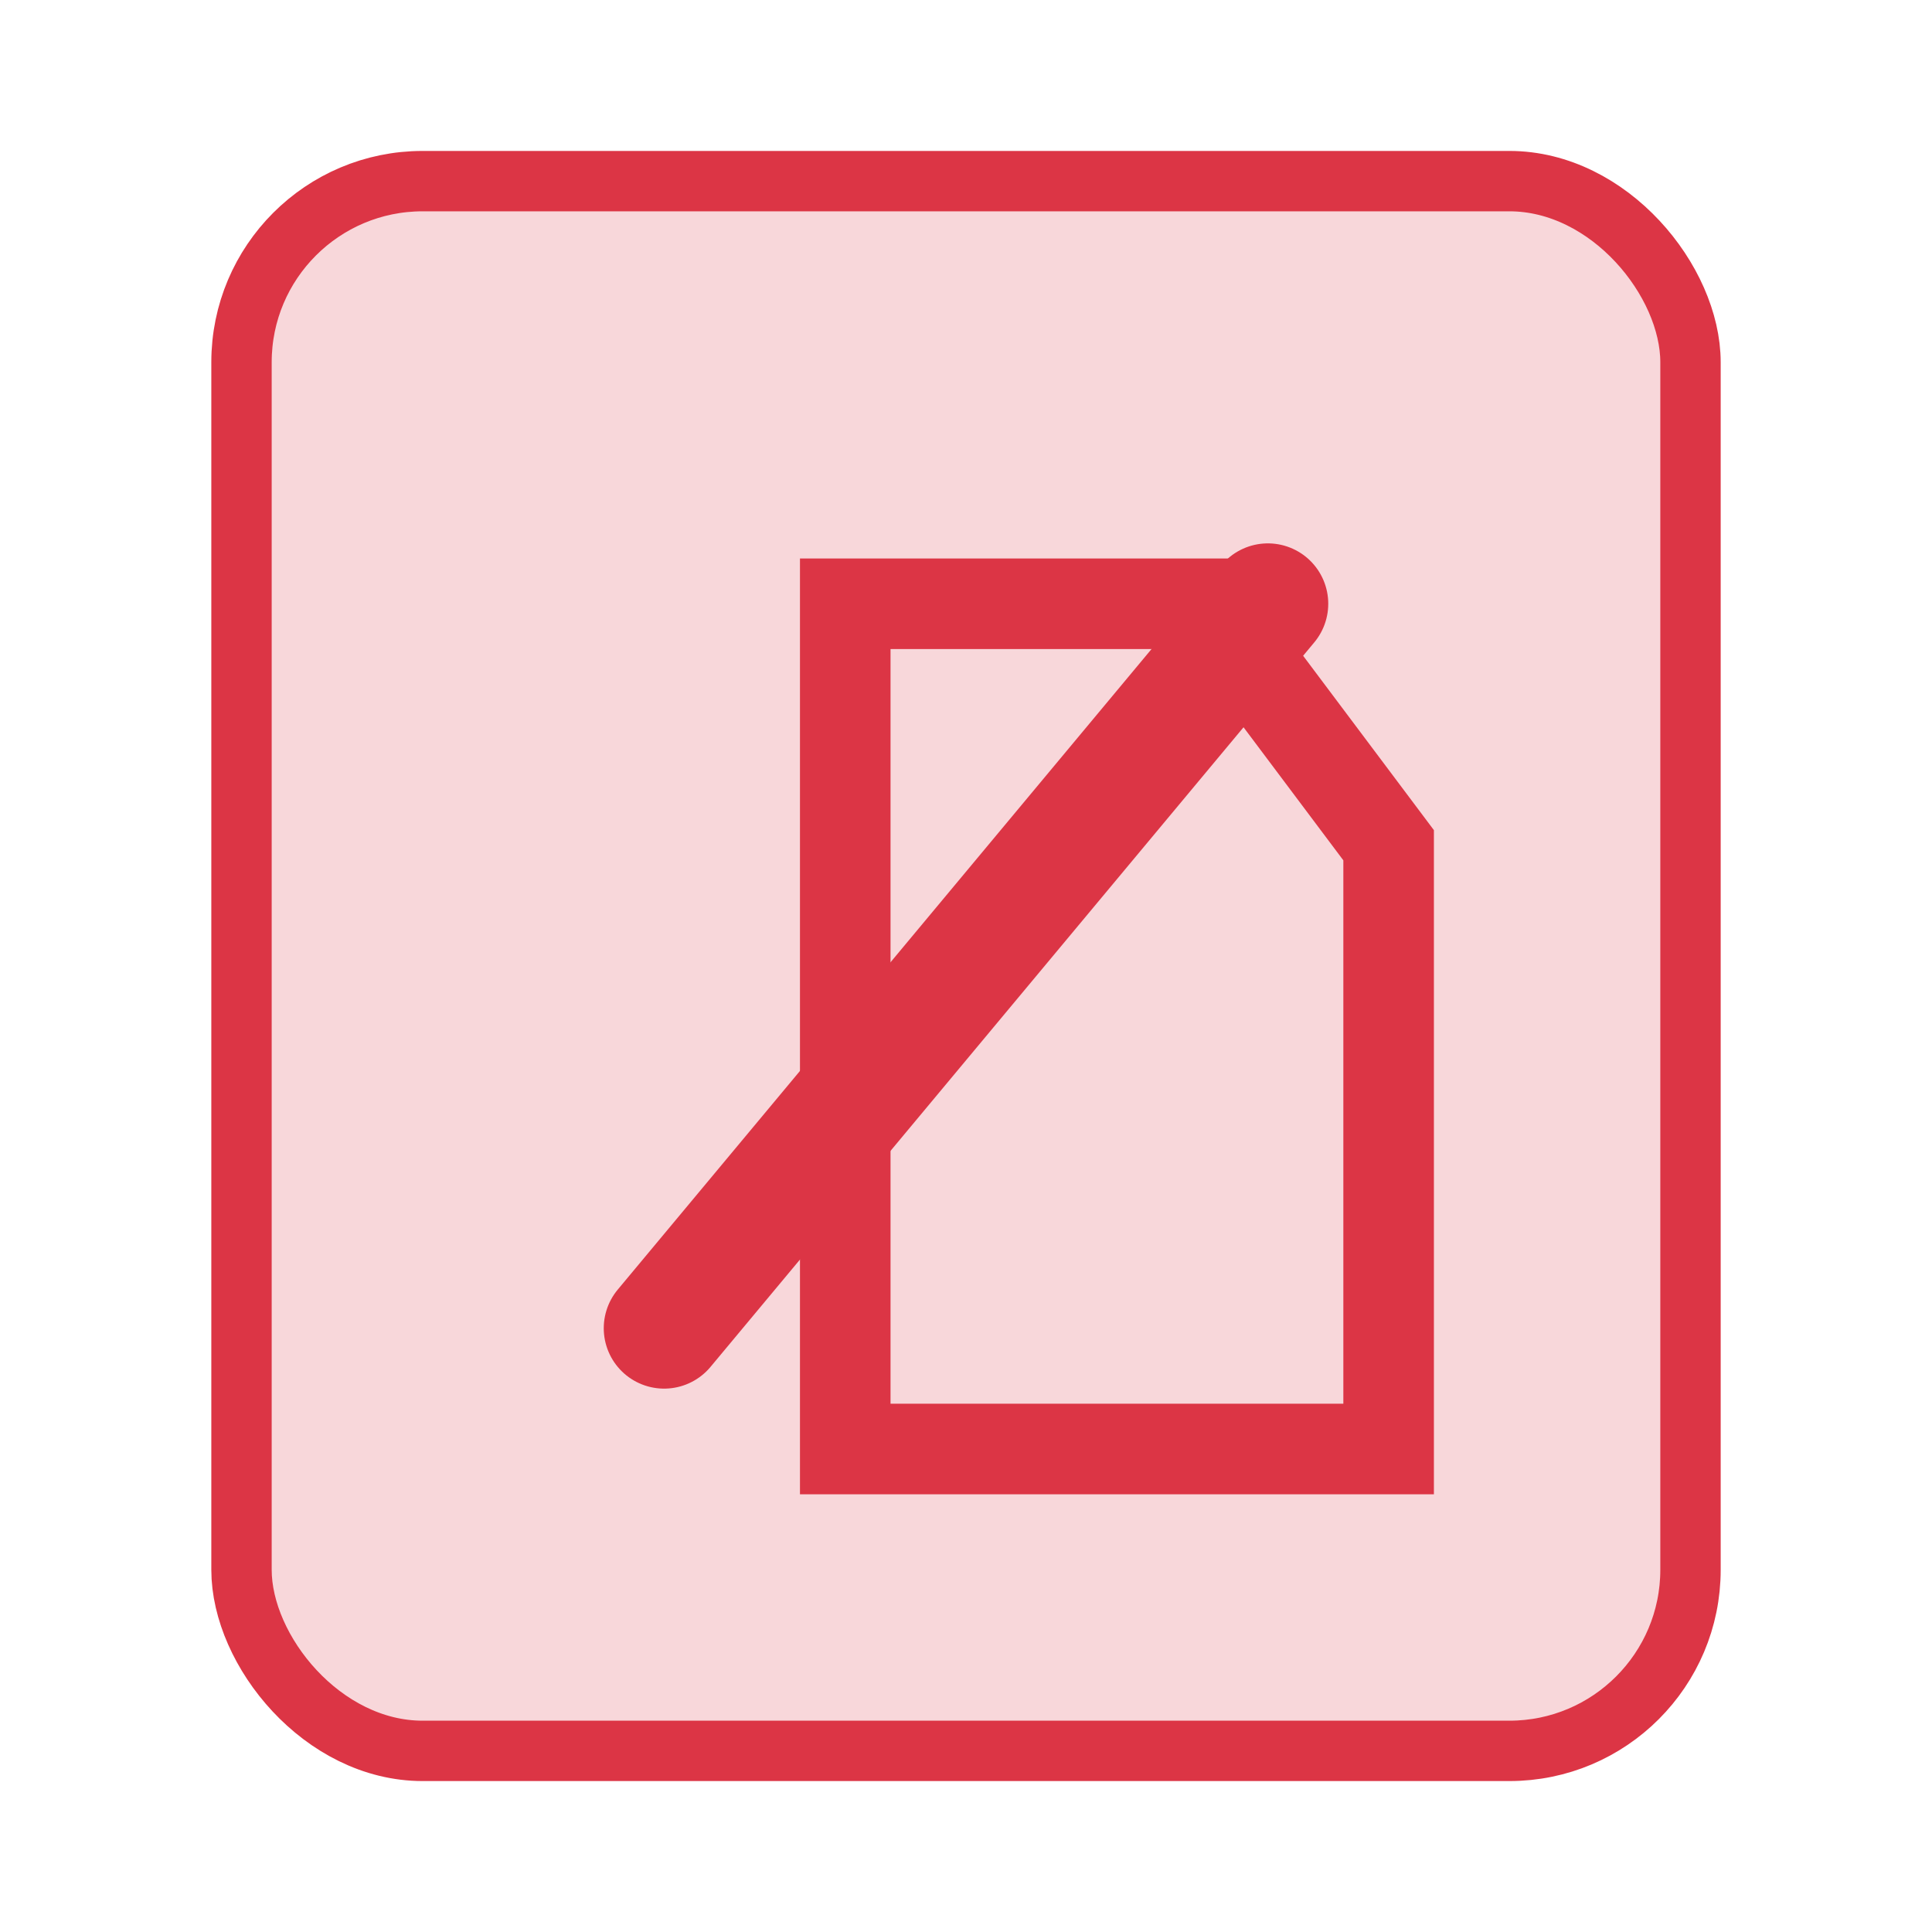 <svg xmlns="http://www.w3.org/2000/svg" viewBox="0 0 64 64" role="img" aria-label="PDF icon">
  <rect x="8" y="6" width="48" height="52" rx="6" ry="6" fill="#f8d7da" stroke="#dc3545" stroke-width="2"/>
  <path d="M22 44l20-24" stroke="#dc3545" stroke-width="4" stroke-linecap="round" stroke-linejoin="round"/>
  <path d="M28 20h12l6 8v20H28z" fill="none" stroke="#dc3545" stroke-width="3"/>
</svg>
